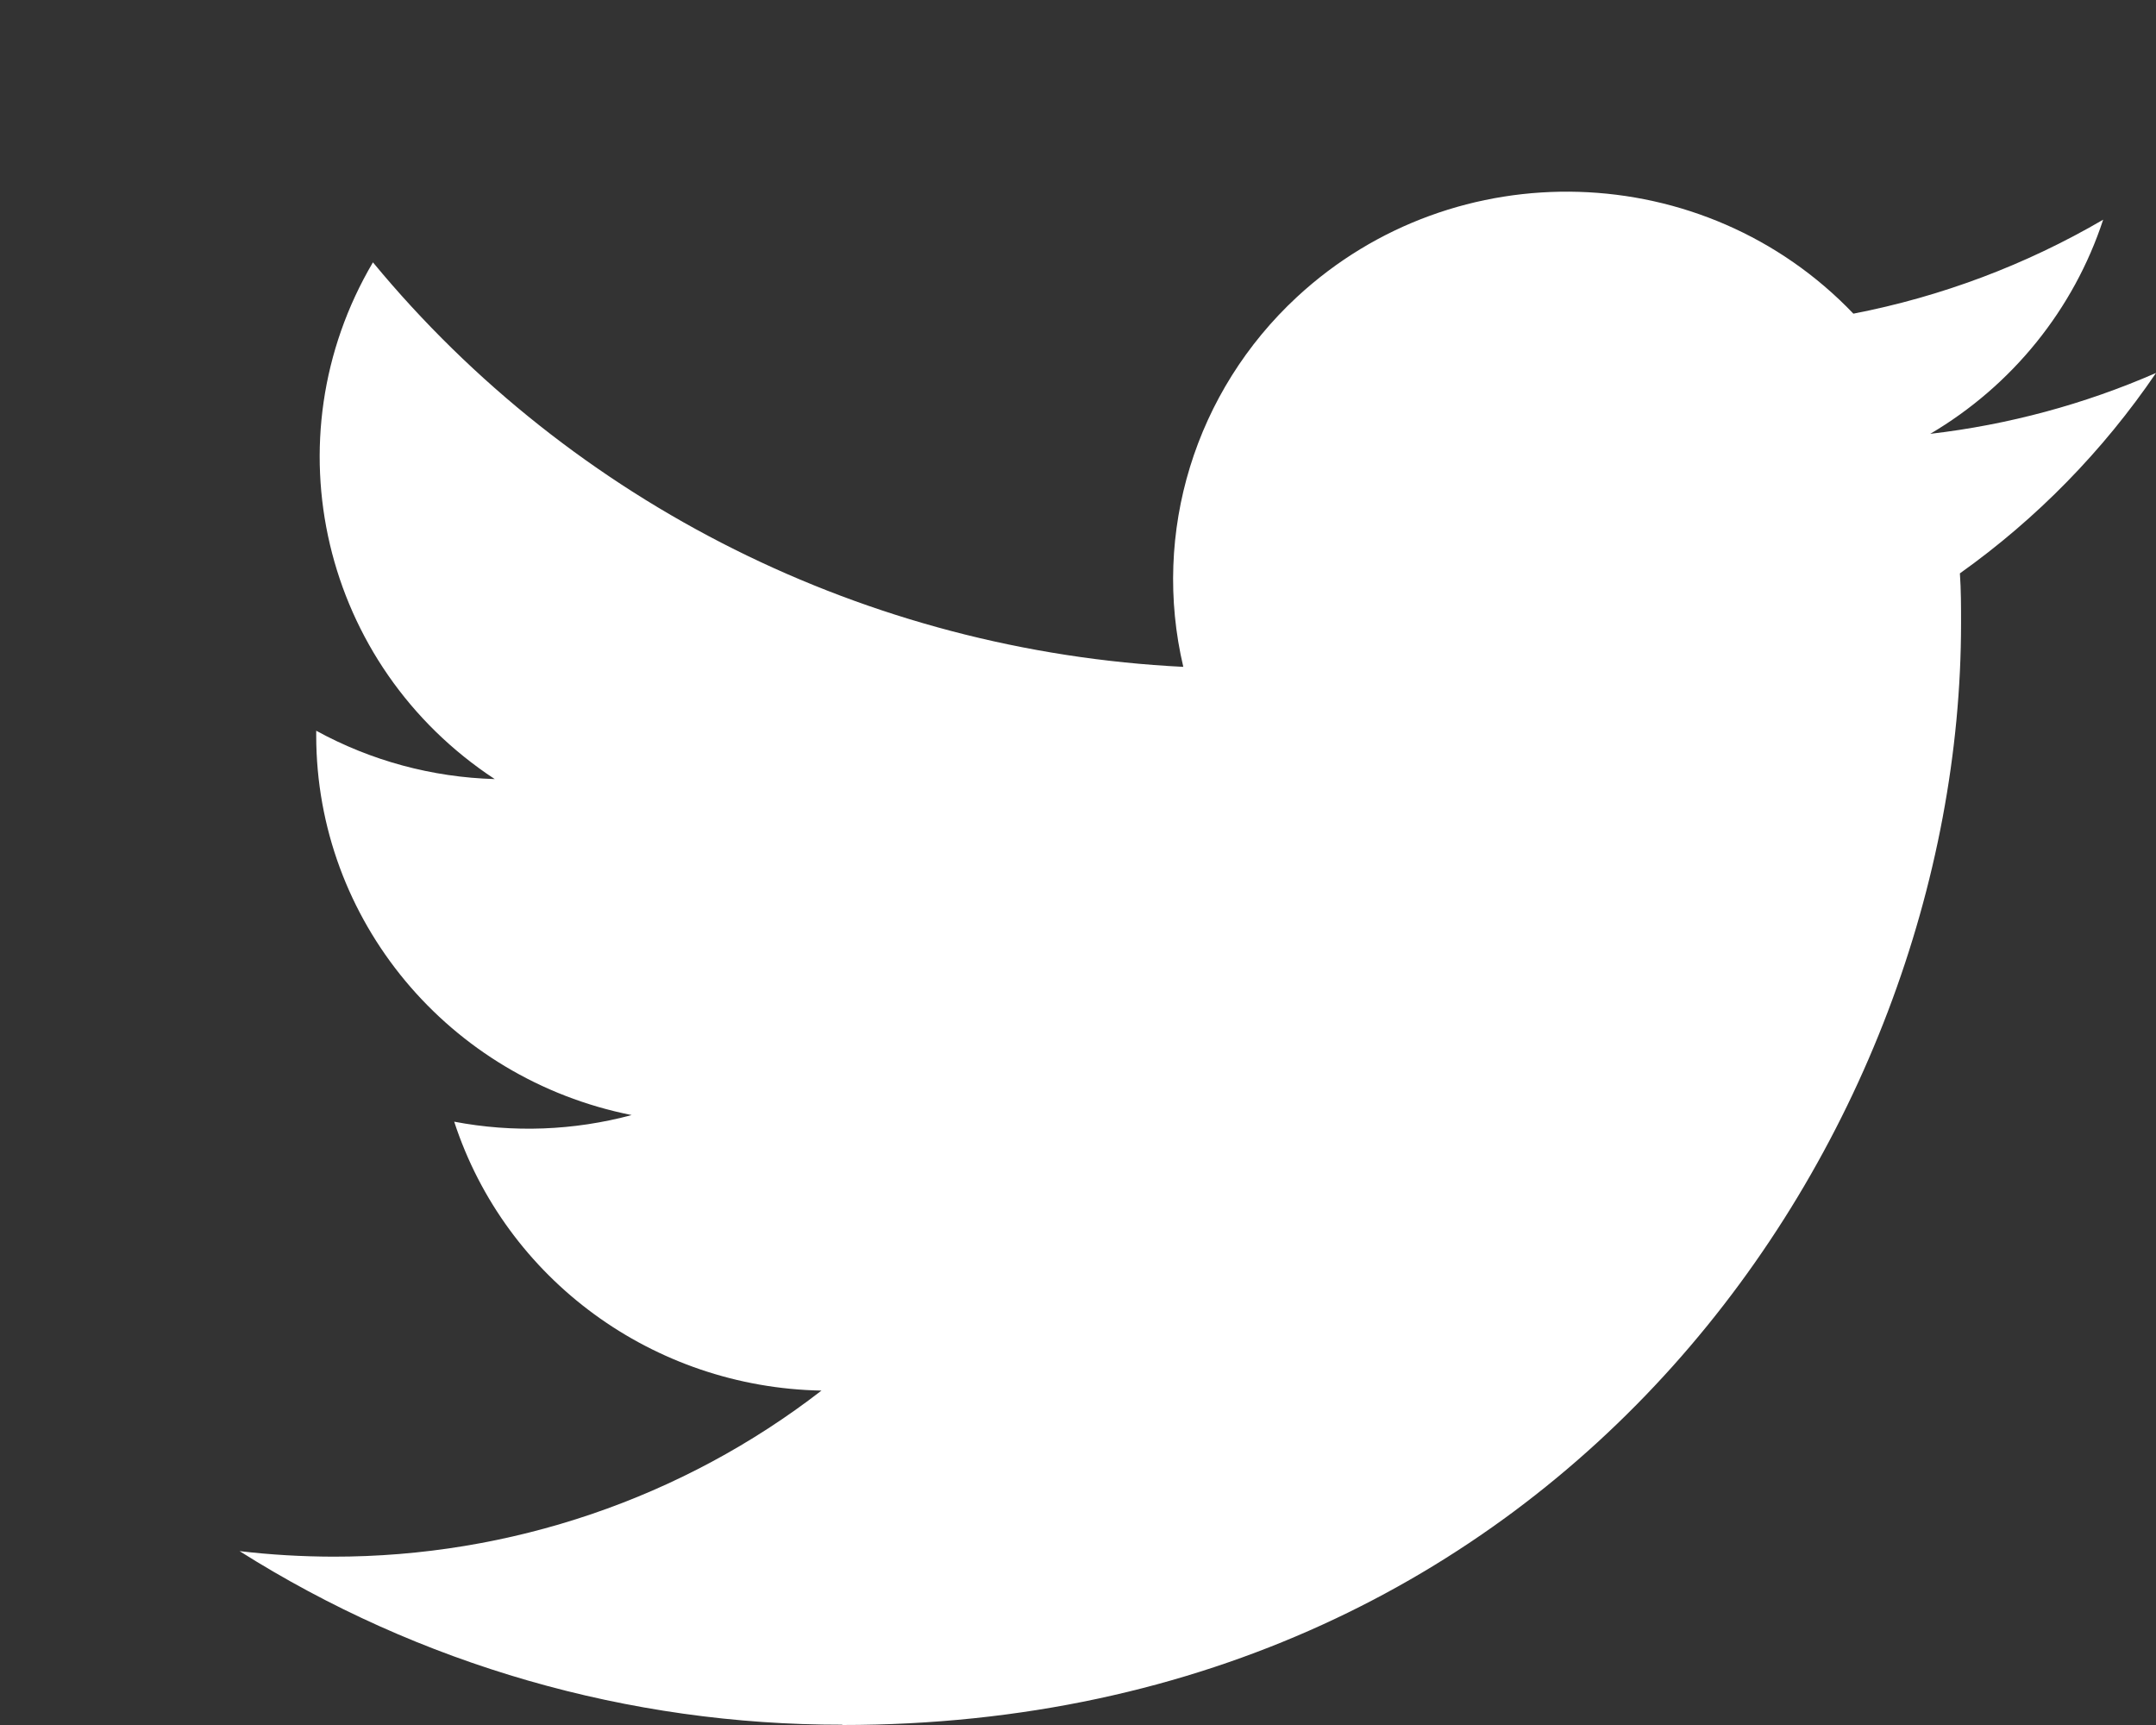 <svg width="45" height="36" viewBox="0 0 45 36" fill="none" xmlns="http://www.w3.org/2000/svg">
<rect x="0" y="0" width="45" height="36" fill="#333333" stroke="none"/>
<g clip-path="url(#clip0)">
<path fill-rule="evenodd" clip-rule="evenodd" d="M17.58 36C32.674 36 40.931 23.687 40.931 13.01C40.931 12.66 40.931 12.312 40.907 11.966C42.513 10.823 43.898 9.405 45.001 7.783C43.505 8.437 41.914 8.865 40.288 9.054C42.001 8.044 43.282 6.457 43.897 4.585C42.285 5.526 40.522 6.19 38.684 6.546C35.576 3.294 30.378 3.136 27.072 6.196C24.942 8.169 24.036 11.111 24.698 13.917C18.1 13.59 11.952 10.522 7.784 5.475C5.606 9.167 6.72 13.889 10.326 16.259C9.02 16.222 7.742 15.876 6.6 15.25V15.352C6.602 19.198 9.356 22.509 13.184 23.271C11.976 23.596 10.708 23.643 9.48 23.409C10.554 26.701 13.636 28.956 17.146 29.021C14.24 31.27 10.65 32.491 6.954 32.487C6.302 32.485 5.65 32.448 5 32.371C8.754 34.742 13.12 36 17.58 35.994" fill="white"/>
</g>
<defs>
<clipPath id="clip0">
<rect width="45" height="36" fill="white"/>
</clipPath>
</defs>
</svg>

